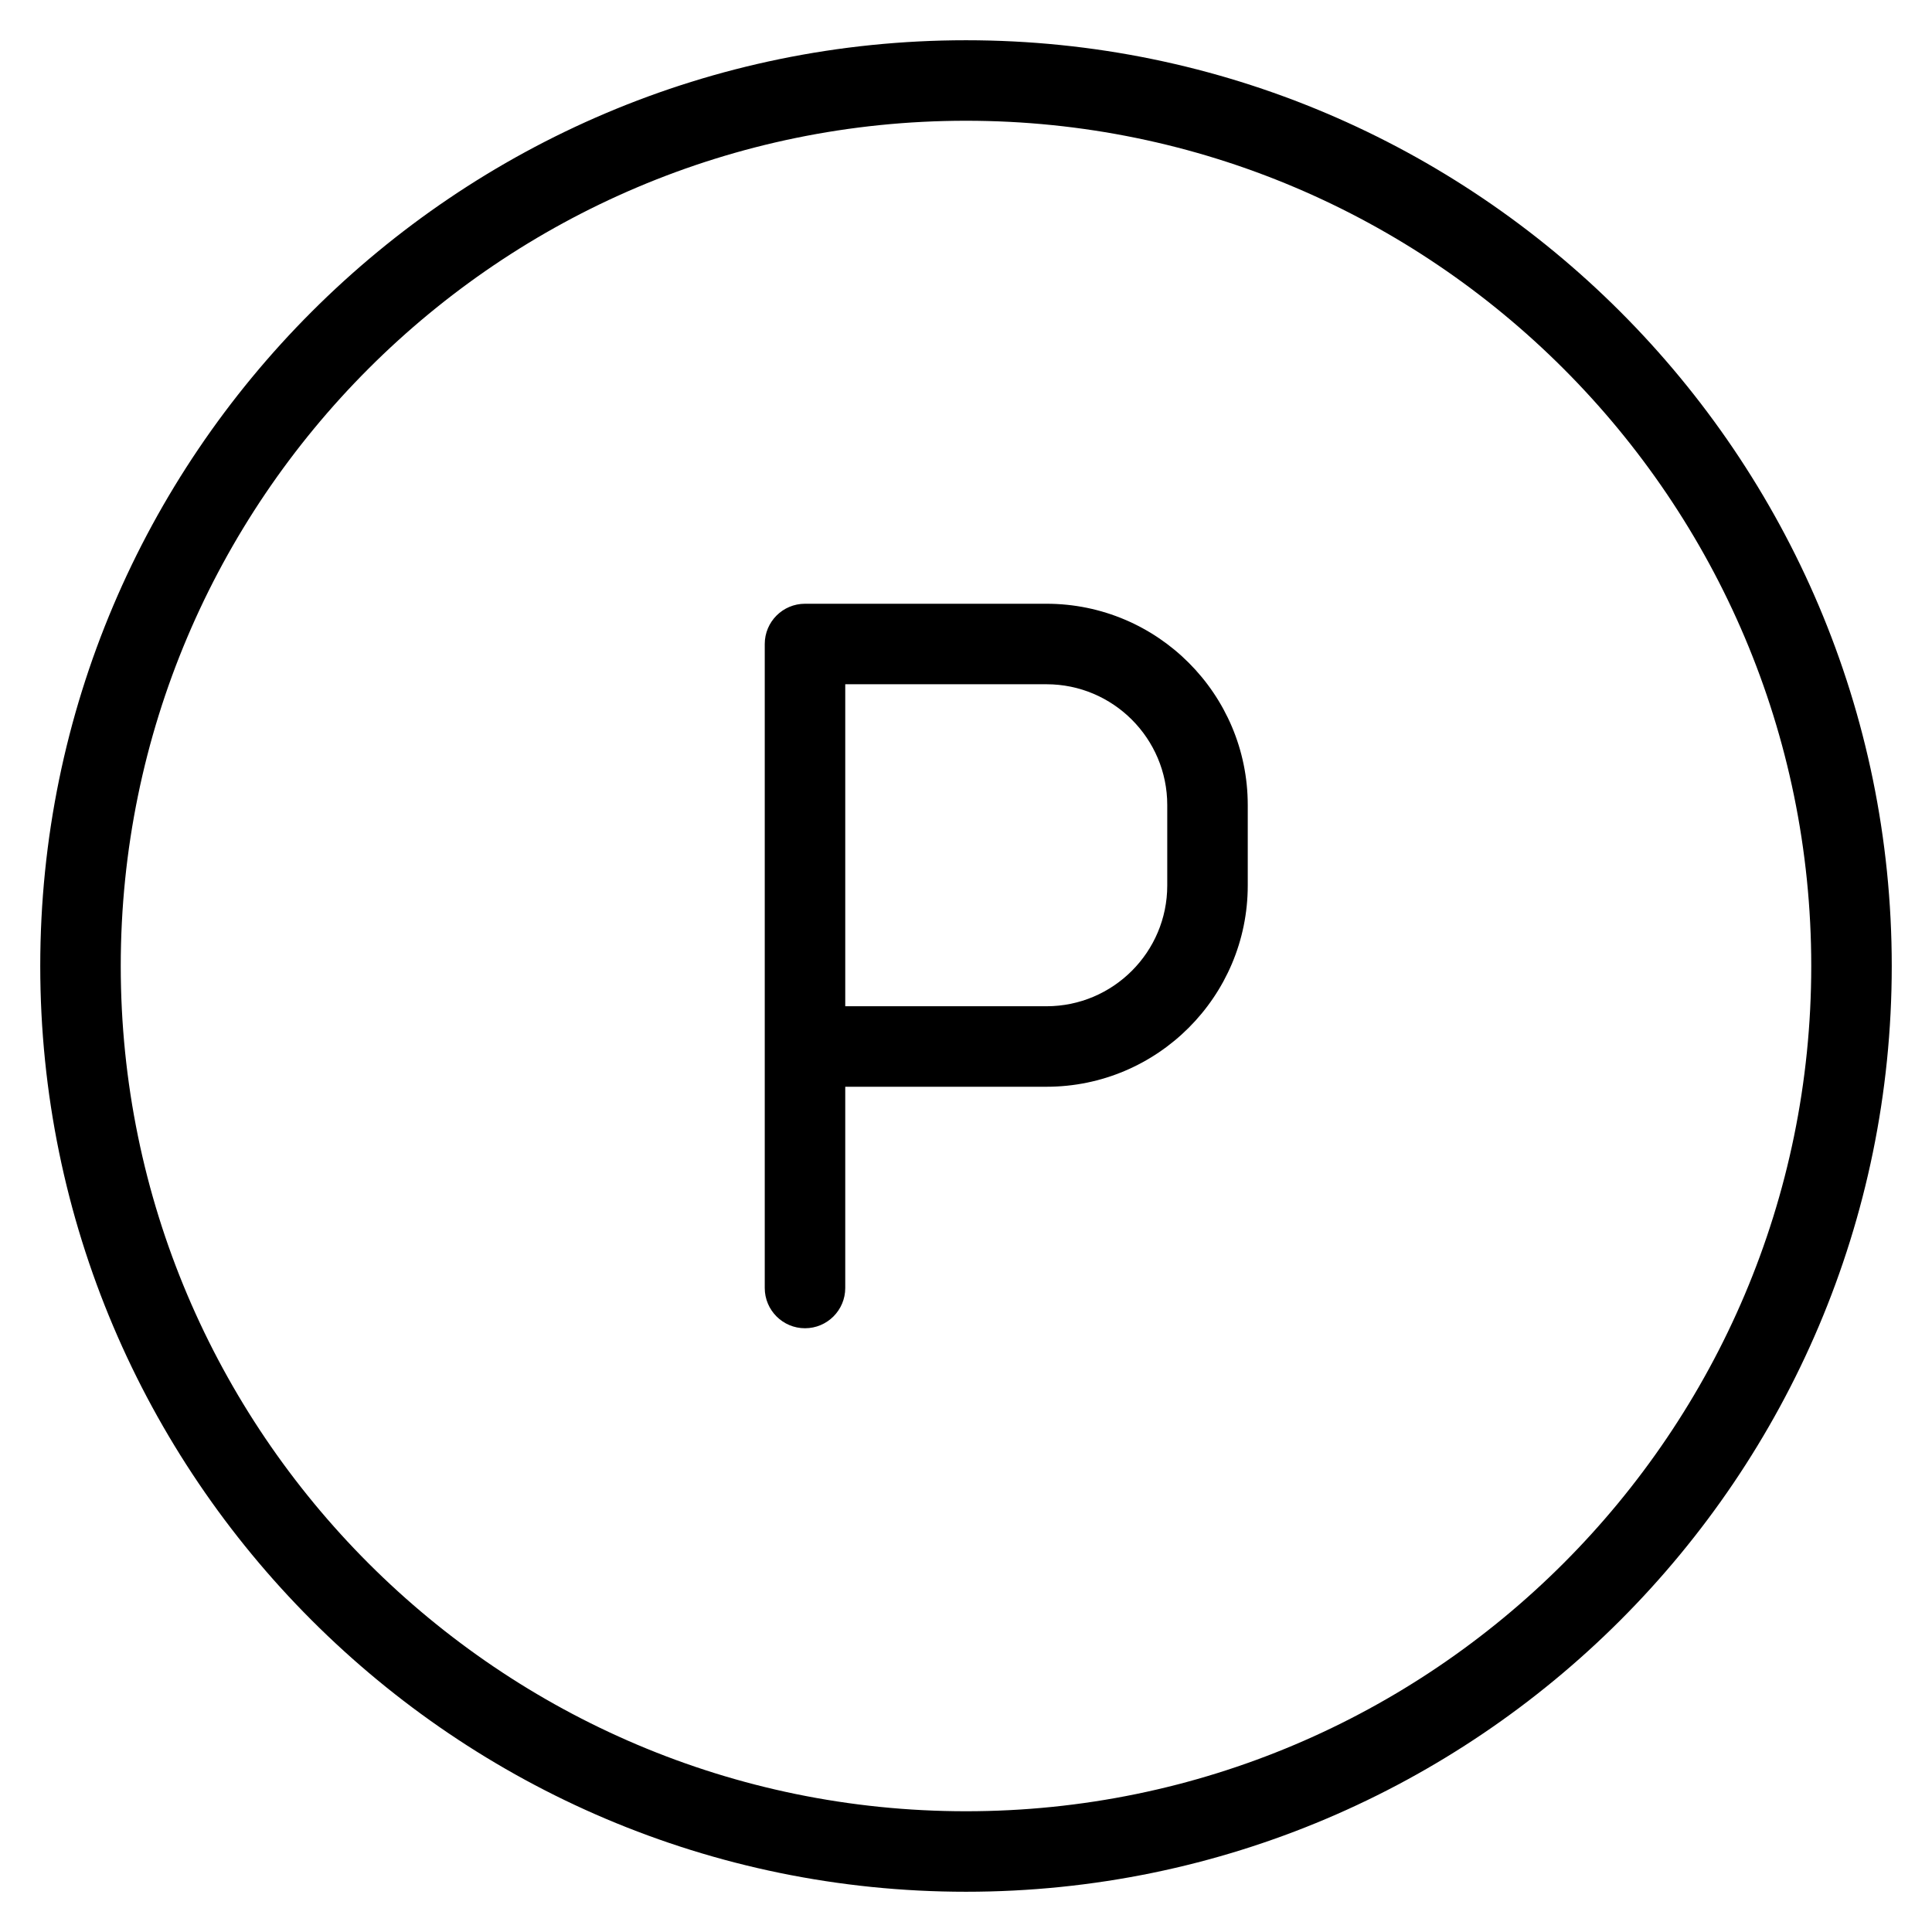 <?xml version="1.0" encoding="iso-8859-1"?>
<!-- Generator: Adobe Illustrator 19.0.0, SVG Export Plug-In . SVG Version: 6.00 Build 0)  -->
<svg version="1.1" id="Layer_1" xmlns="http://www.w3.org/2000/svg" xmlns:xlink="http://www.w3.org/1999/xlink" x="0px" y="0px"
	 viewBox="0 0 24 24" style="enable-background:new 0 0 24 24;" xml:space="preserve">
<g>
	<path d="M12,0.5C5.659,0.5,0.5,5.659,0.5,12S5.659,23.5,12,23.5S23.5,18.341,23.5,12S18.341,0.5,12,0.5z M12,22.5
		C6.21,22.5,1.5,17.79,1.5,12S6.21,1.5,12,1.5S22.5,6.21,22.5,12S17.79,22.5,12,22.5z"/>
	<path d="M13,7.5h-3C9.724,7.5,9.5,7.724,9.5,8v8c0,0.276,0.224,0.5,0.5,0.5s0.5-0.224,0.5-0.5v-2.5H13c1.379,0,2.5-1.122,2.5-2.5
		v-1C15.5,8.622,14.379,7.5,13,7.5z M14.5,11c0,0.827-0.673,1.5-1.5,1.5h-2.5v-4H13c0.827,0,1.5,0.673,1.5,1.5V11z"/>
</g>
</svg>
